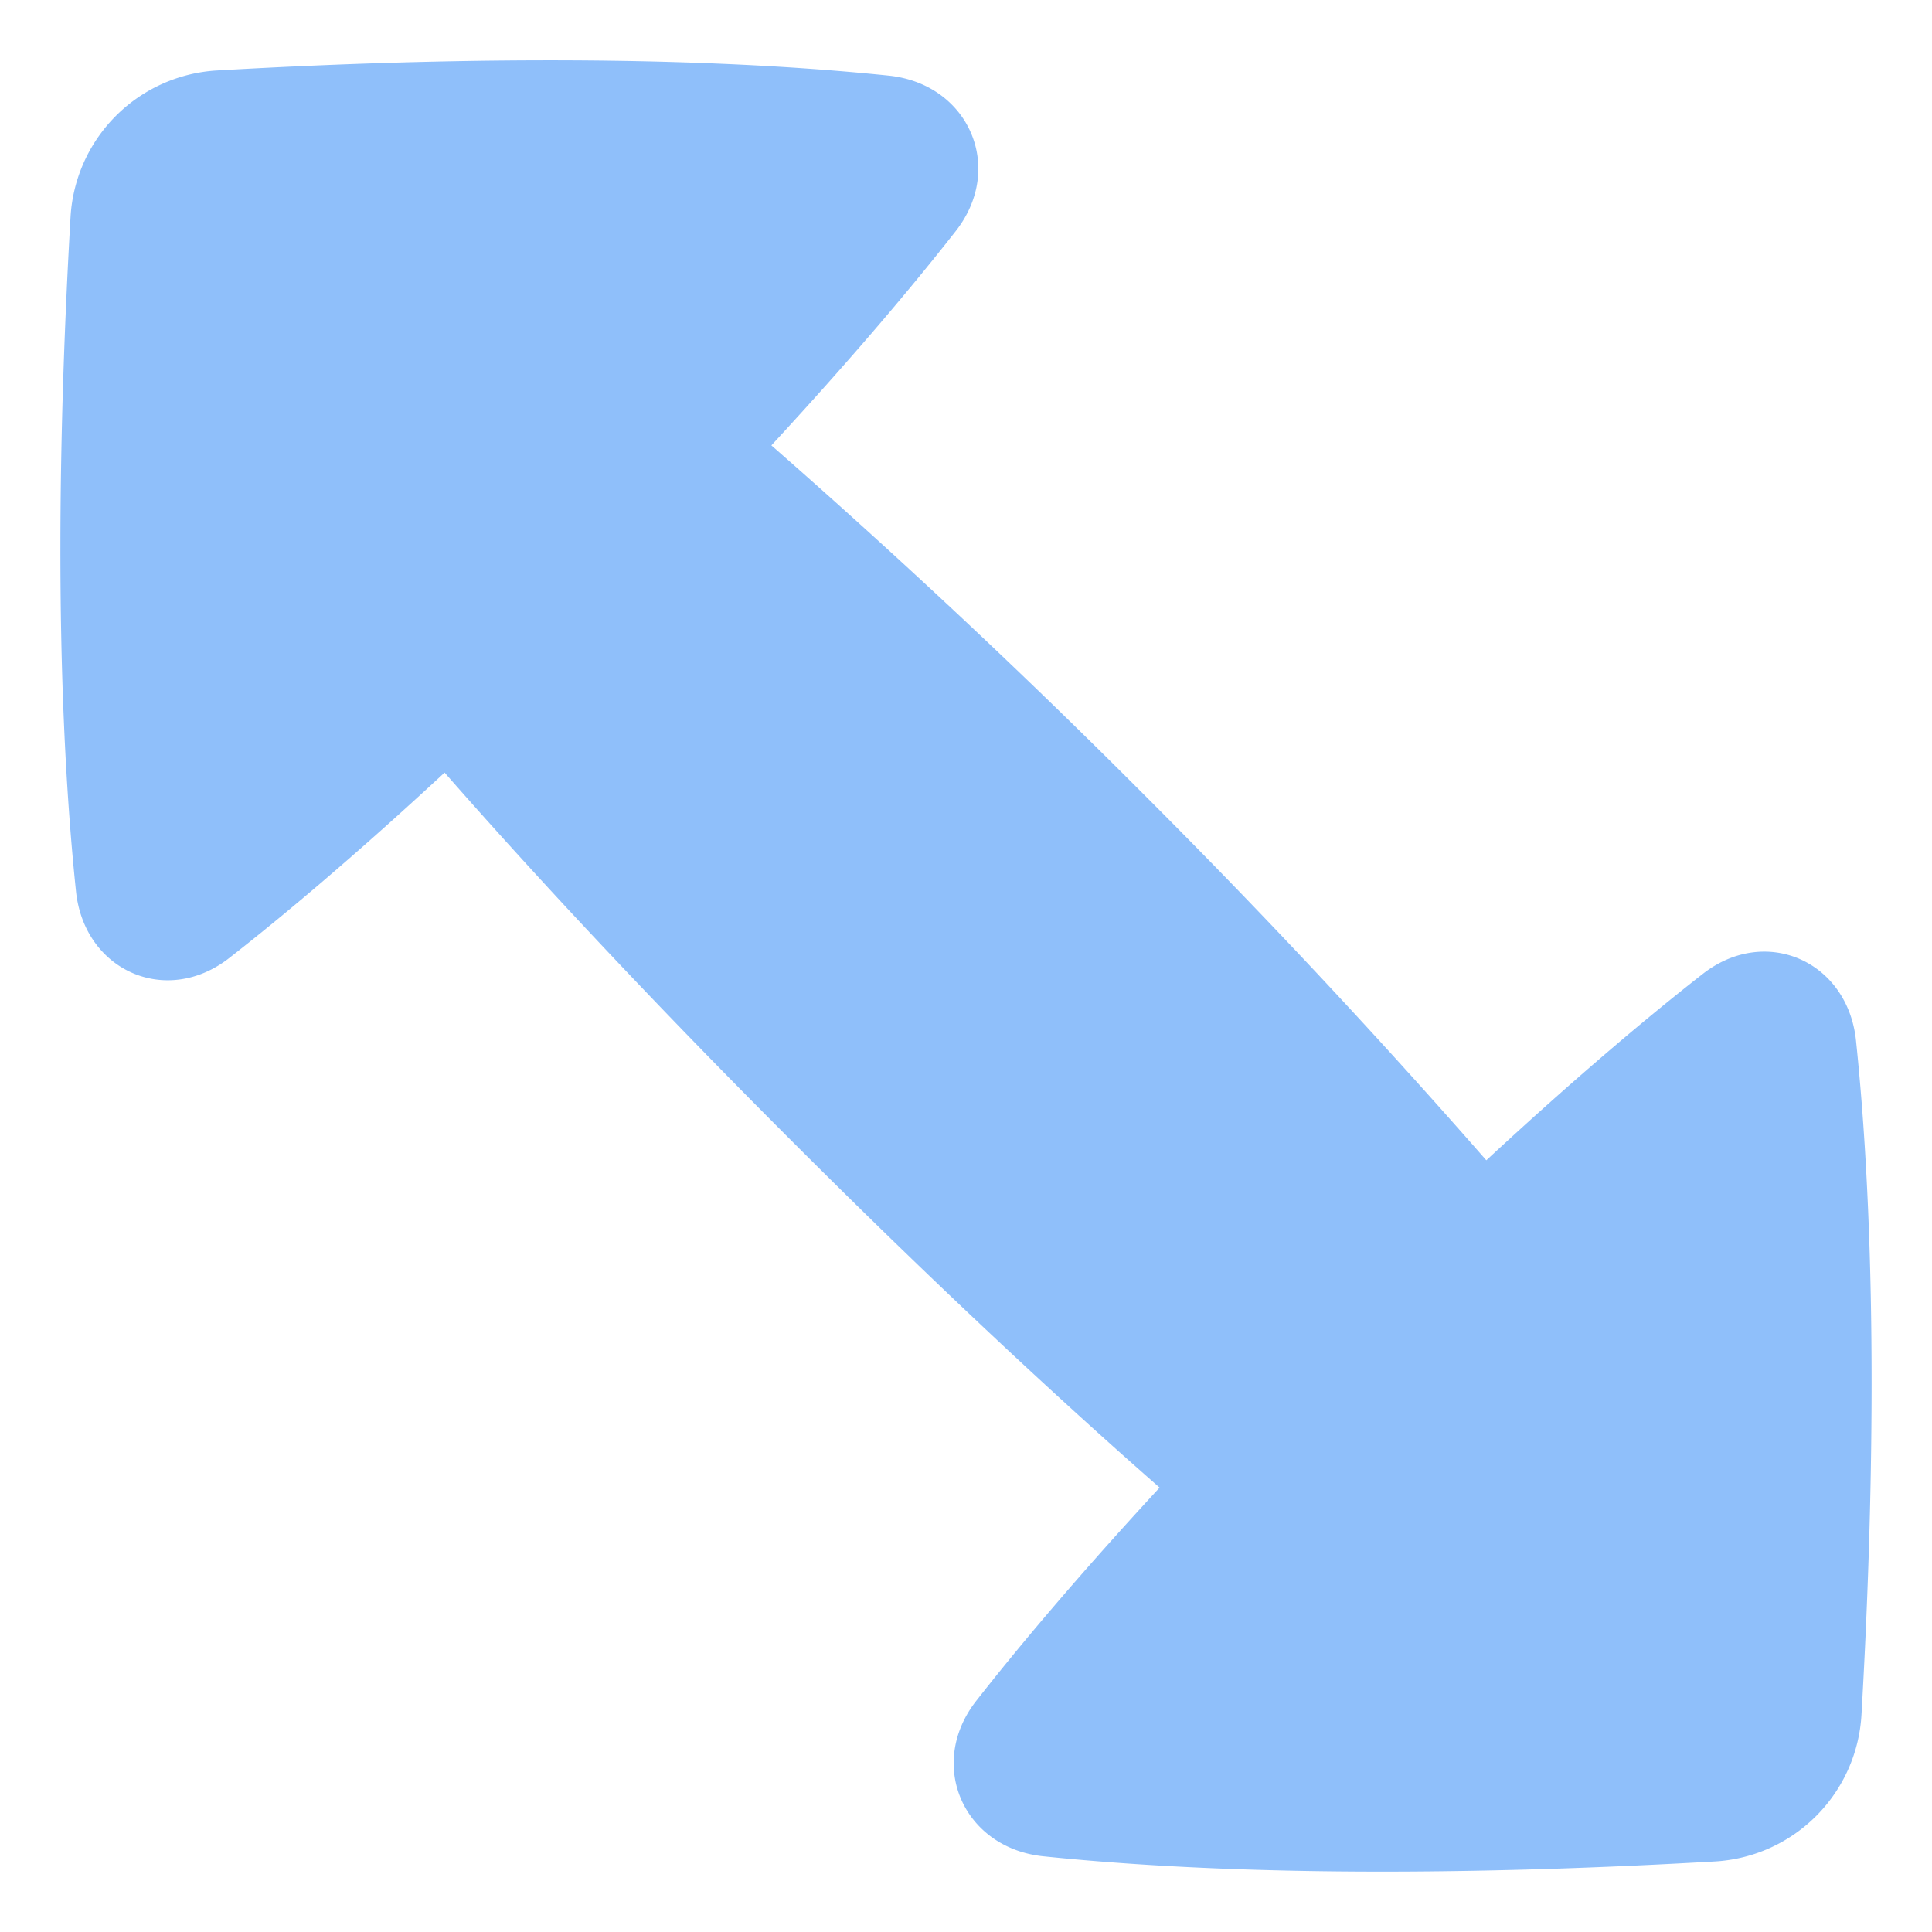 <svg xmlns="http://www.w3.org/2000/svg" fill="none" viewBox="0 0 48 48" id="Arrow-Diagonal-2--Streamline-Plump">
  <desc>
    Arrow Diagonal 2 Streamline Icon: https://streamlinehq.com
  </desc>
  <g id="arrow-diagonal-2--expand-smaller-retract-bigger-big-small-diagonal">
    <path id="Union" fill="#8fbffa" d="M23.744 5.743c1.236 -1.578 0.325 -3.66 -1.67 -3.865 -5.406 -0.557 -11.713 -0.413 -16.674 -0.128a3.872 3.872 0 0 0 -3.648 3.648c-0.286 4.983 -0.43 11.325 0.136 16.747 0.206 1.972 2.245 2.876 3.808 1.656 1.336 -1.042 3.106 -2.527 5.35 -4.606 2.049 2.338 4.875 5.403 8.616 9.144 3.743 3.743 6.81 6.57 9.148 8.62 -2.036 2.205 -3.508 3.961 -4.554 5.296 -1.236 1.578 -0.325 3.66 1.67 3.865 5.406 0.558 11.713 0.413 16.674 0.128a3.872 3.872 0 0 0 3.648 -3.648c0.286 -4.983 0.43 -11.325 -0.136 -16.747 -0.206 -1.972 -2.245 -2.876 -3.808 -1.656 -1.34 1.047 -3.12 2.538 -5.377 4.63a185.984 185.984 0 0 0 -8.587 -9.167 185.975 185.975 0 0 0 -9.175 -8.594c2.049 -2.218 3.53 -3.983 4.579 -5.323Z" stroke-width="1"></path>
  </g>
</svg>